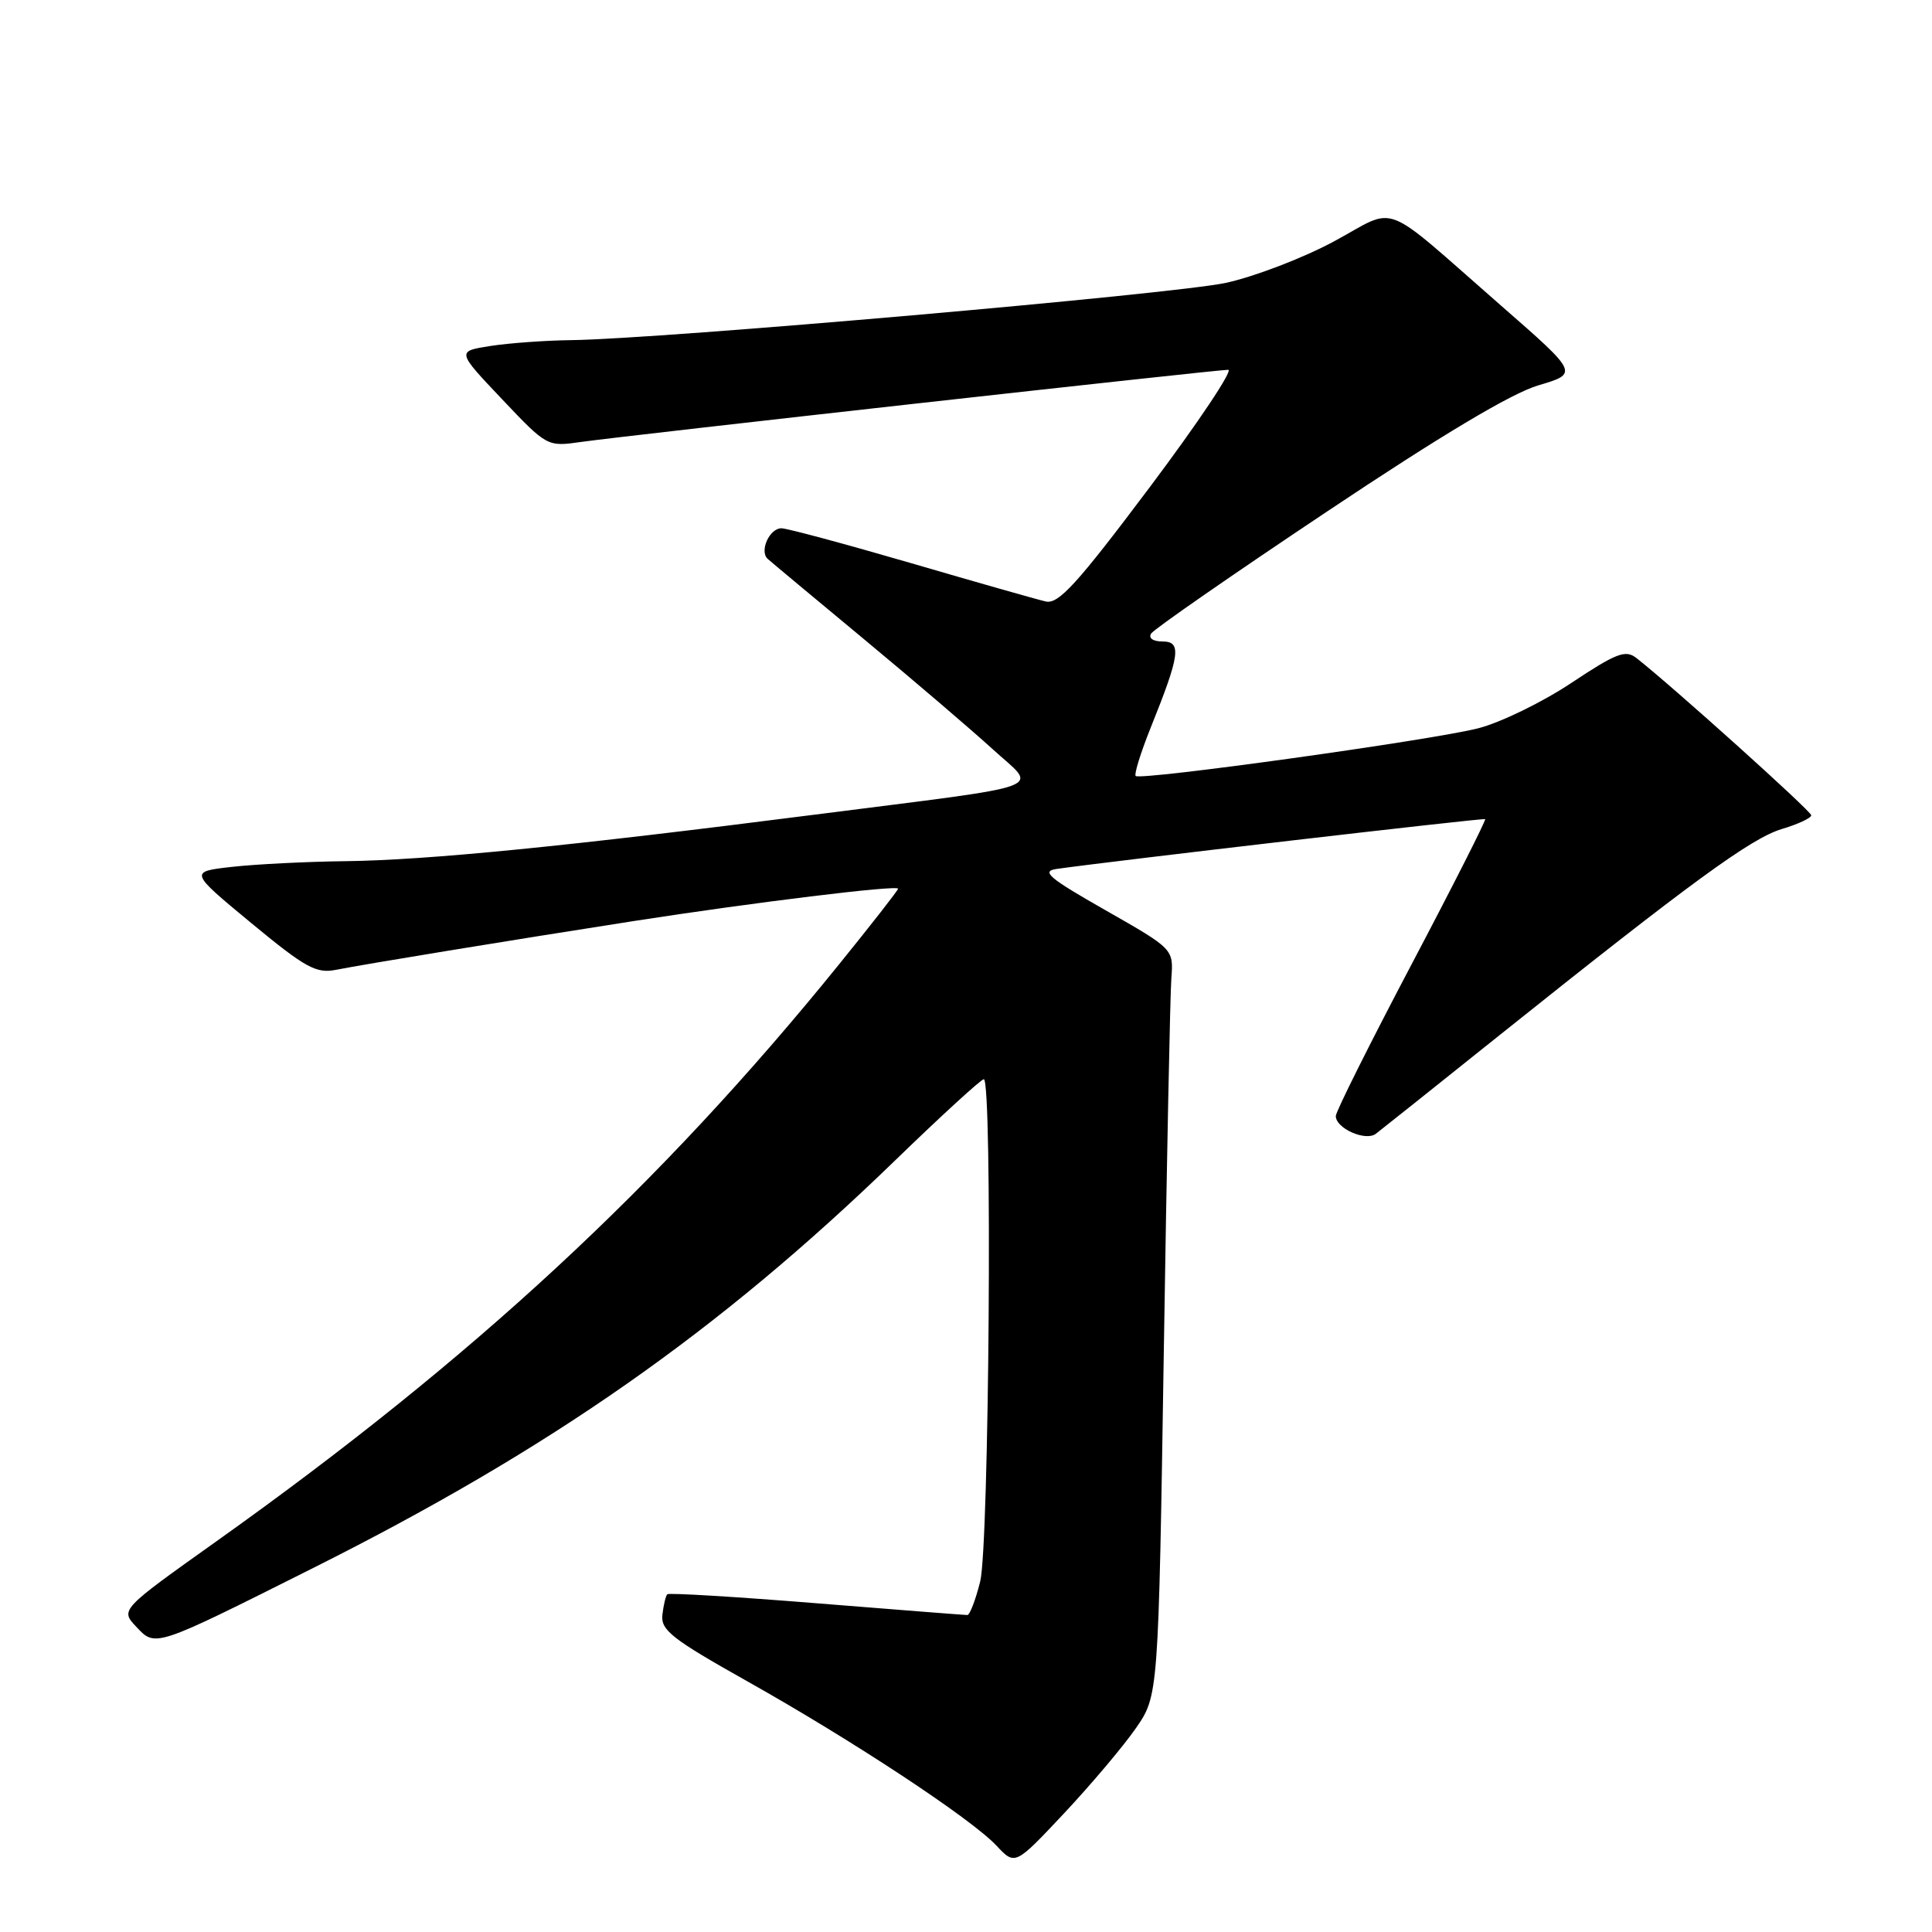 <?xml version="1.0" encoding="UTF-8" standalone="no"?>
<!DOCTYPE svg PUBLIC "-//W3C//DTD SVG 1.1//EN" "http://www.w3.org/Graphics/SVG/1.1/DTD/svg11.dtd" >
<svg xmlns="http://www.w3.org/2000/svg" xmlns:xlink="http://www.w3.org/1999/xlink" version="1.1" viewBox="0 0 256 256">
 <g >
 <path fill="currentColor"
d=" M 150.50 229.01 C 153.50 224.68 153.50 224.68 154.21 179.09 C 154.60 154.01 155.05 131.76 155.21 129.62 C 155.50 125.75 155.50 125.75 146.50 120.62 C 138.99 116.35 137.91 115.44 140.00 115.14 C 147.46 114.08 196.54 108.37 196.79 108.54 C 196.94 108.65 192.56 117.31 187.04 127.78 C 181.52 138.26 177.00 147.30 177.00 147.88 C 177.00 149.52 180.95 151.27 182.31 150.23 C 182.97 149.73 190.36 143.84 198.74 137.13 C 224.10 116.86 232.02 111.08 236.10 109.85 C 238.25 109.21 240.00 108.39 240.00 108.03 C 240.00 107.48 221.57 90.90 216.83 87.19 C 215.39 86.06 214.18 86.53 208.20 90.50 C 204.38 93.04 198.84 95.74 195.88 96.50 C 189.77 98.07 151.11 103.45 150.48 102.82 C 150.26 102.59 151.15 99.72 152.46 96.45 C 156.36 86.77 156.60 85.00 154.05 85.00 C 152.79 85.00 152.15 84.56 152.53 83.95 C 152.89 83.37 163.37 76.10 175.84 67.78 C 190.99 57.66 200.26 52.12 203.84 51.06 C 209.18 49.48 209.18 49.48 198.89 40.49 C 182.66 26.31 185.36 27.35 176.77 31.98 C 172.71 34.17 166.25 36.65 162.44 37.48 C 155.55 38.97 87.47 44.93 75.67 45.07 C 72.28 45.11 67.47 45.46 65.00 45.84 C 60.50 46.54 60.50 46.54 66.50 52.87 C 72.50 59.20 72.50 59.20 77.00 58.56 C 82.92 57.72 161.08 49.00 162.74 49.00 C 163.45 49.00 158.76 56.01 152.33 64.58 C 142.71 77.39 140.26 80.08 138.57 79.70 C 137.43 79.44 129.38 77.15 120.69 74.61 C 111.99 72.08 104.28 70.00 103.54 70.00 C 101.96 70.00 100.60 73.03 101.72 74.05 C 102.15 74.44 107.90 79.24 114.50 84.71 C 121.10 90.19 128.75 96.73 131.50 99.24 C 137.53 104.76 139.99 103.85 108.00 107.94 C 75.27 112.13 56.62 113.98 45.78 114.11 C 40.68 114.17 33.93 114.51 30.78 114.86 C 25.06 115.50 25.06 115.50 33.28 122.30 C 40.46 128.23 41.88 129.02 44.50 128.51 C 48.52 127.72 67.40 124.63 84.00 122.04 C 99.77 119.59 119.00 117.23 119.00 117.76 C 119.00 117.96 115.45 122.51 111.10 127.88 C 87.44 157.09 62.71 180.00 28.72 204.20 C 15.93 213.30 15.93 213.30 18.06 215.56 C 20.61 218.28 20.38 218.36 41.43 207.80 C 73.00 191.98 95.22 176.42 118.59 153.78 C 124.71 147.85 130.01 143.00 130.36 143.00 C 131.52 143.00 131.07 204.82 129.88 209.56 C 129.27 212.00 128.50 214.00 128.18 214.00 C 127.85 214.00 118.86 213.30 108.19 212.44 C 97.52 211.58 88.62 211.04 88.42 211.25 C 88.21 211.46 87.92 212.68 87.77 213.97 C 87.54 216.00 89.02 217.16 99.00 222.77 C 112.99 230.63 128.71 241.00 132.04 244.56 C 134.50 247.19 134.50 247.19 141.00 240.27 C 144.57 236.46 148.85 231.39 150.50 229.01 Z "/>
</g>
</svg>